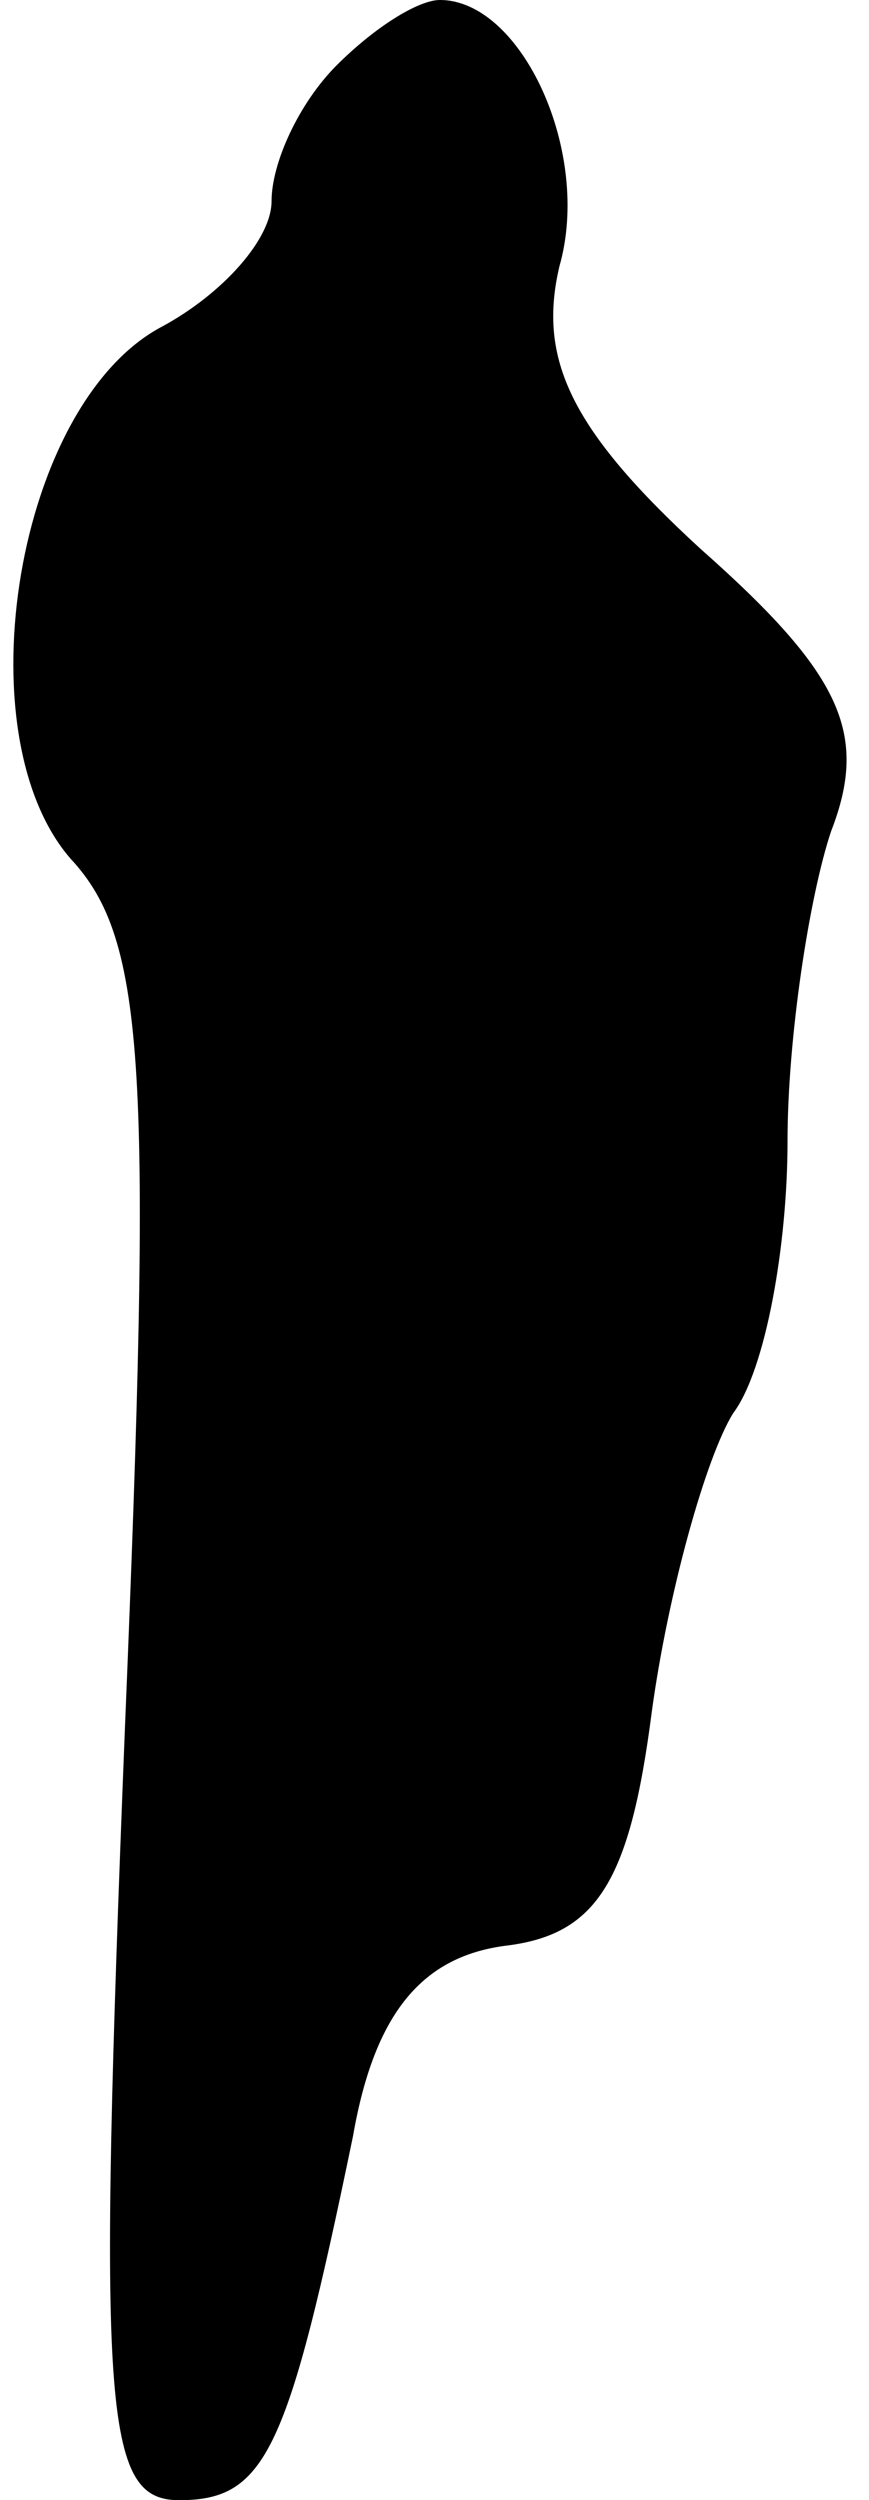 <?xml version="1.0" standalone="no"?>
<!DOCTYPE svg PUBLIC "-//W3C//DTD SVG 20010904//EN"
 "http://www.w3.org/TR/2001/REC-SVG-20010904/DTD/svg10.dtd">
<svg version="1.0" xmlns="http://www.w3.org/2000/svg"
 width="16pt" height="46pt" viewBox="0 0 16 46"
 preserveAspectRatio="xMidYMid meet">
<g transform="translate(0,46) scale(0.1,-0.1)"
fill="#000000" stroke="none">
<path fill="#000000" stroke="none" d="M62 448 c-7 -7 -12 -18 -12 -25 0 -7
-9 -17 -20 -23 -27 -14 -37 -75 -17 -98 14 -15 15 -39 10 -160 -5 -126 -4
-142 10 -142 16 0 20 9 32 67 4 23 13 33 28 35 17 2 23 12 27 43 3 22 10 47
15 55 6 8 10 31 10 50 0 19 4 45 8 57 7 18 2 29 -24 52 -24 22 -30 35 -26 52
6 21 -7 49 -22 49 -4 0 -12 -5 -19 -12z"/>
</g>
</svg>
